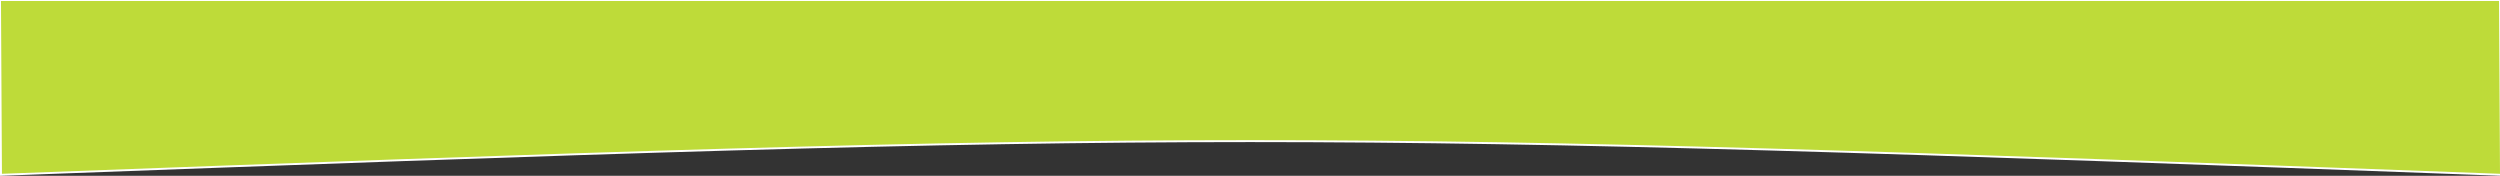 <?xml version="1.0" encoding="utf-8"?>
<!-- Generator: Adobe Illustrator 23.0.4, SVG Export Plug-In . SVG Version: 6.00 Build 0)  -->
<svg version="1.1" id="レイヤー_1" xmlns="http://www.w3.org/2000/svg" xmlns:xlink="http://www.w3.org/1999/xlink" x="0px"
	 y="0px" viewBox="0 0 1280 90" style="enable-background:new 0 0 1280 90;" xml:space="preserve">
<rect x="0" y="0" width="1280" height="90" fill="#333333" stroke="none"/>
<style type="text/css">
	.st0{fill:#BEDB39;stroke:#FFFFFF;stroke-miterlimit:10;}
</style>
<path class="st0" d="M1280,0H0l0.5,89.5c617-23,662-23,1280,0L1280,0z"/>
</svg>

